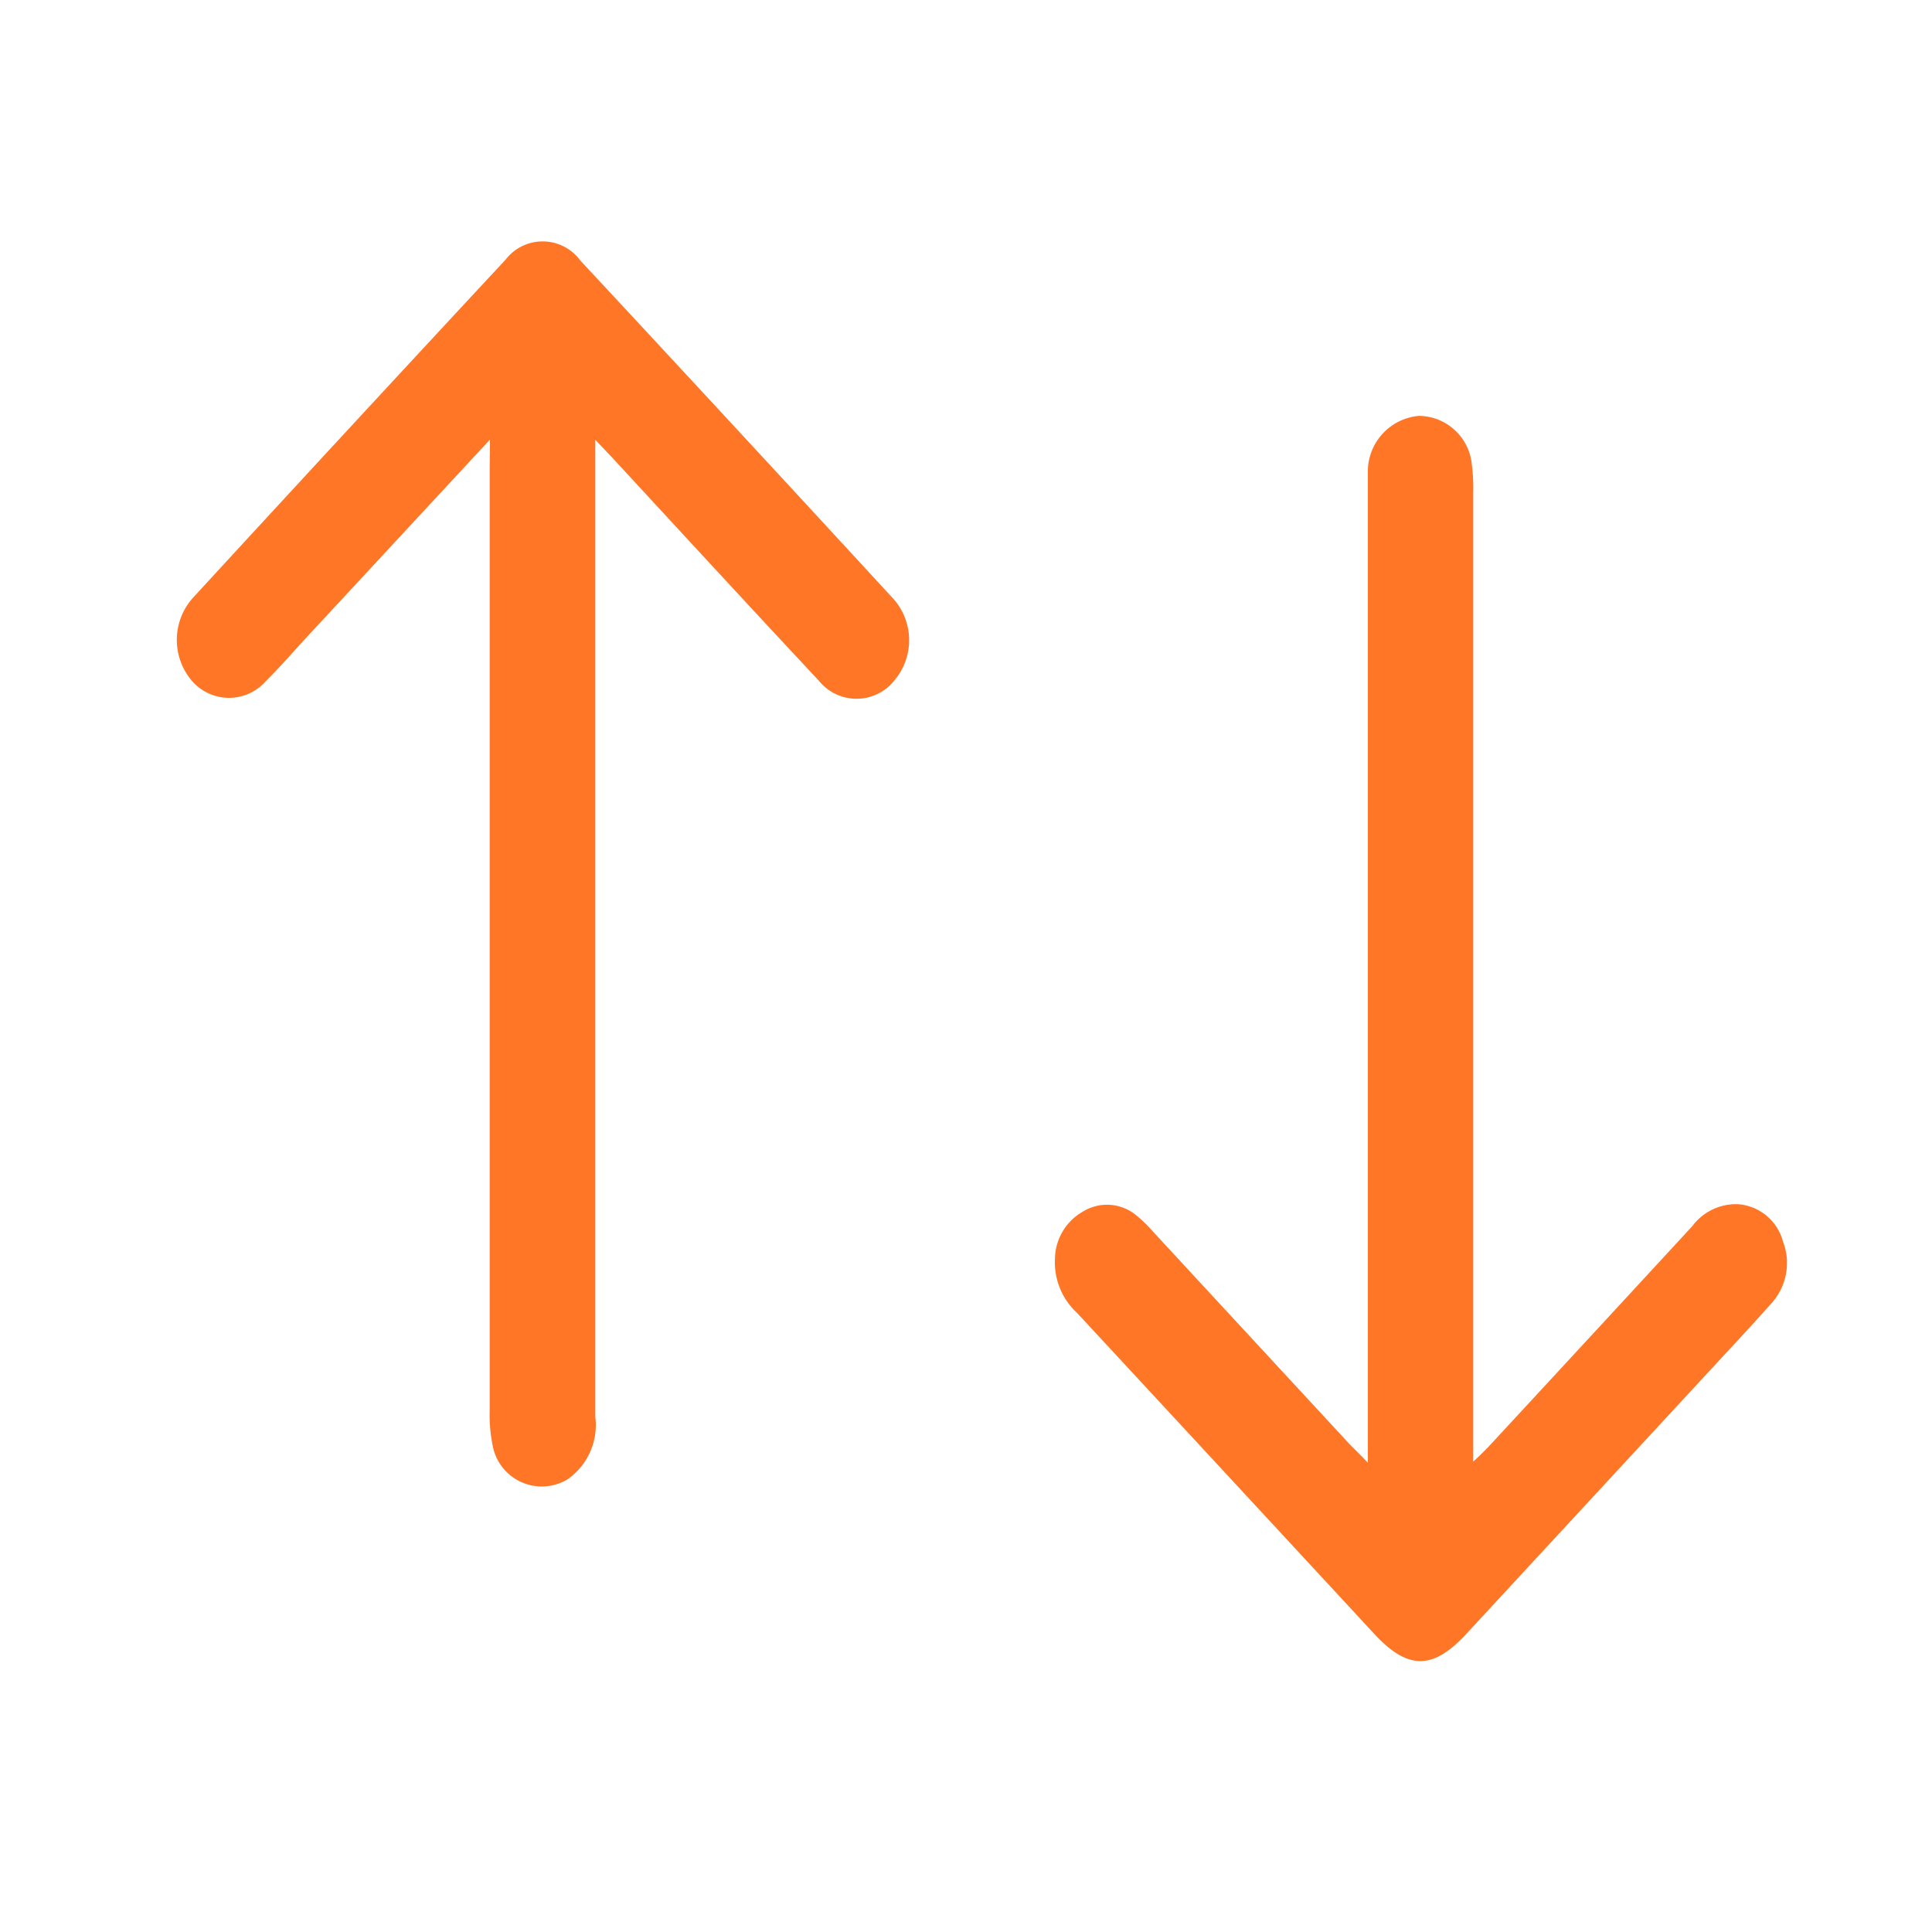 <svg id="Component_122_10f0f1d2c3c05e6dbd2f393b94d866b5758c5bf438859d4f54f35c04f8b46d466" data-name="Component 122 – 10f0f1d2c3c05e6dbd2f393b94d866b5758c5bf438859d4f54f35c04f8b46d466" xmlns="http://www.w3.org/2000/svg" width="24" height="24" viewBox="0 0 24 24">
  <defs>
    <style>
      .cls-1 {
        fill: none;
      }

      .cls-2 {
        fill: #ff7627;
      }
    </style>
  </defs>
  <rect id="Rectangle_34470" data-name="Rectangle 34470" class="cls-1" width="24" height="24"/>
  <g id="Group_5924" data-name="Group 5924" transform="translate(2.2 3)">
    <path id="Path_3693" data-name="Path 3693" class="cls-2" d="M374.158,72.251,371.9,74.686c-.176.19-.347.388-.53.57a.608.608,0,0,1-.928-.023.783.783,0,0,1,.027-1.017q1.936-2.106,3.883-4.2a.58.58,0,0,1,.926.009q1.939,2.084,3.867,4.179a.773.773,0,0,1,.04,1.035.6.6,0,0,1-.942.008c-.852-.912-1.7-1.832-2.546-2.749-.06-.065-.122-.128-.231-.243V84.39a.823.823,0,0,1-.348.78.621.621,0,0,1-.931-.445,1.845,1.845,0,0,1-.033-.407V72.626Z" transform="translate(-370.271 -69.791)"/>
    <path id="Path_3694" data-name="Path 3694" class="cls-2" d="M399.68,88.9V76.576a.694.694,0,0,1,.637-.68.667.667,0,0,1,.656.621,2.163,2.163,0,0,1,.016.332q0,5.834,0,11.667v.371c.1-.093.155-.148.211-.208q1.256-1.357,2.51-2.717a.677.677,0,0,1,.57-.273.626.626,0,0,1,.557.464.745.745,0,0,1-.138.761c-.275.31-.559.611-.839.915l-2.959,3.2c-.417.45-.726.447-1.145-.006q-1.843-1.992-3.687-3.982a.854.854,0,0,1-.276-.672.685.685,0,0,1,.352-.591.568.568,0,0,1,.654.046,1.686,1.686,0,0,1,.207.2l2.445,2.644C399.515,88.732,399.577,88.792,399.68,88.9Z" transform="translate(-384.888 -73.73)"/>
  </g>
</svg>
